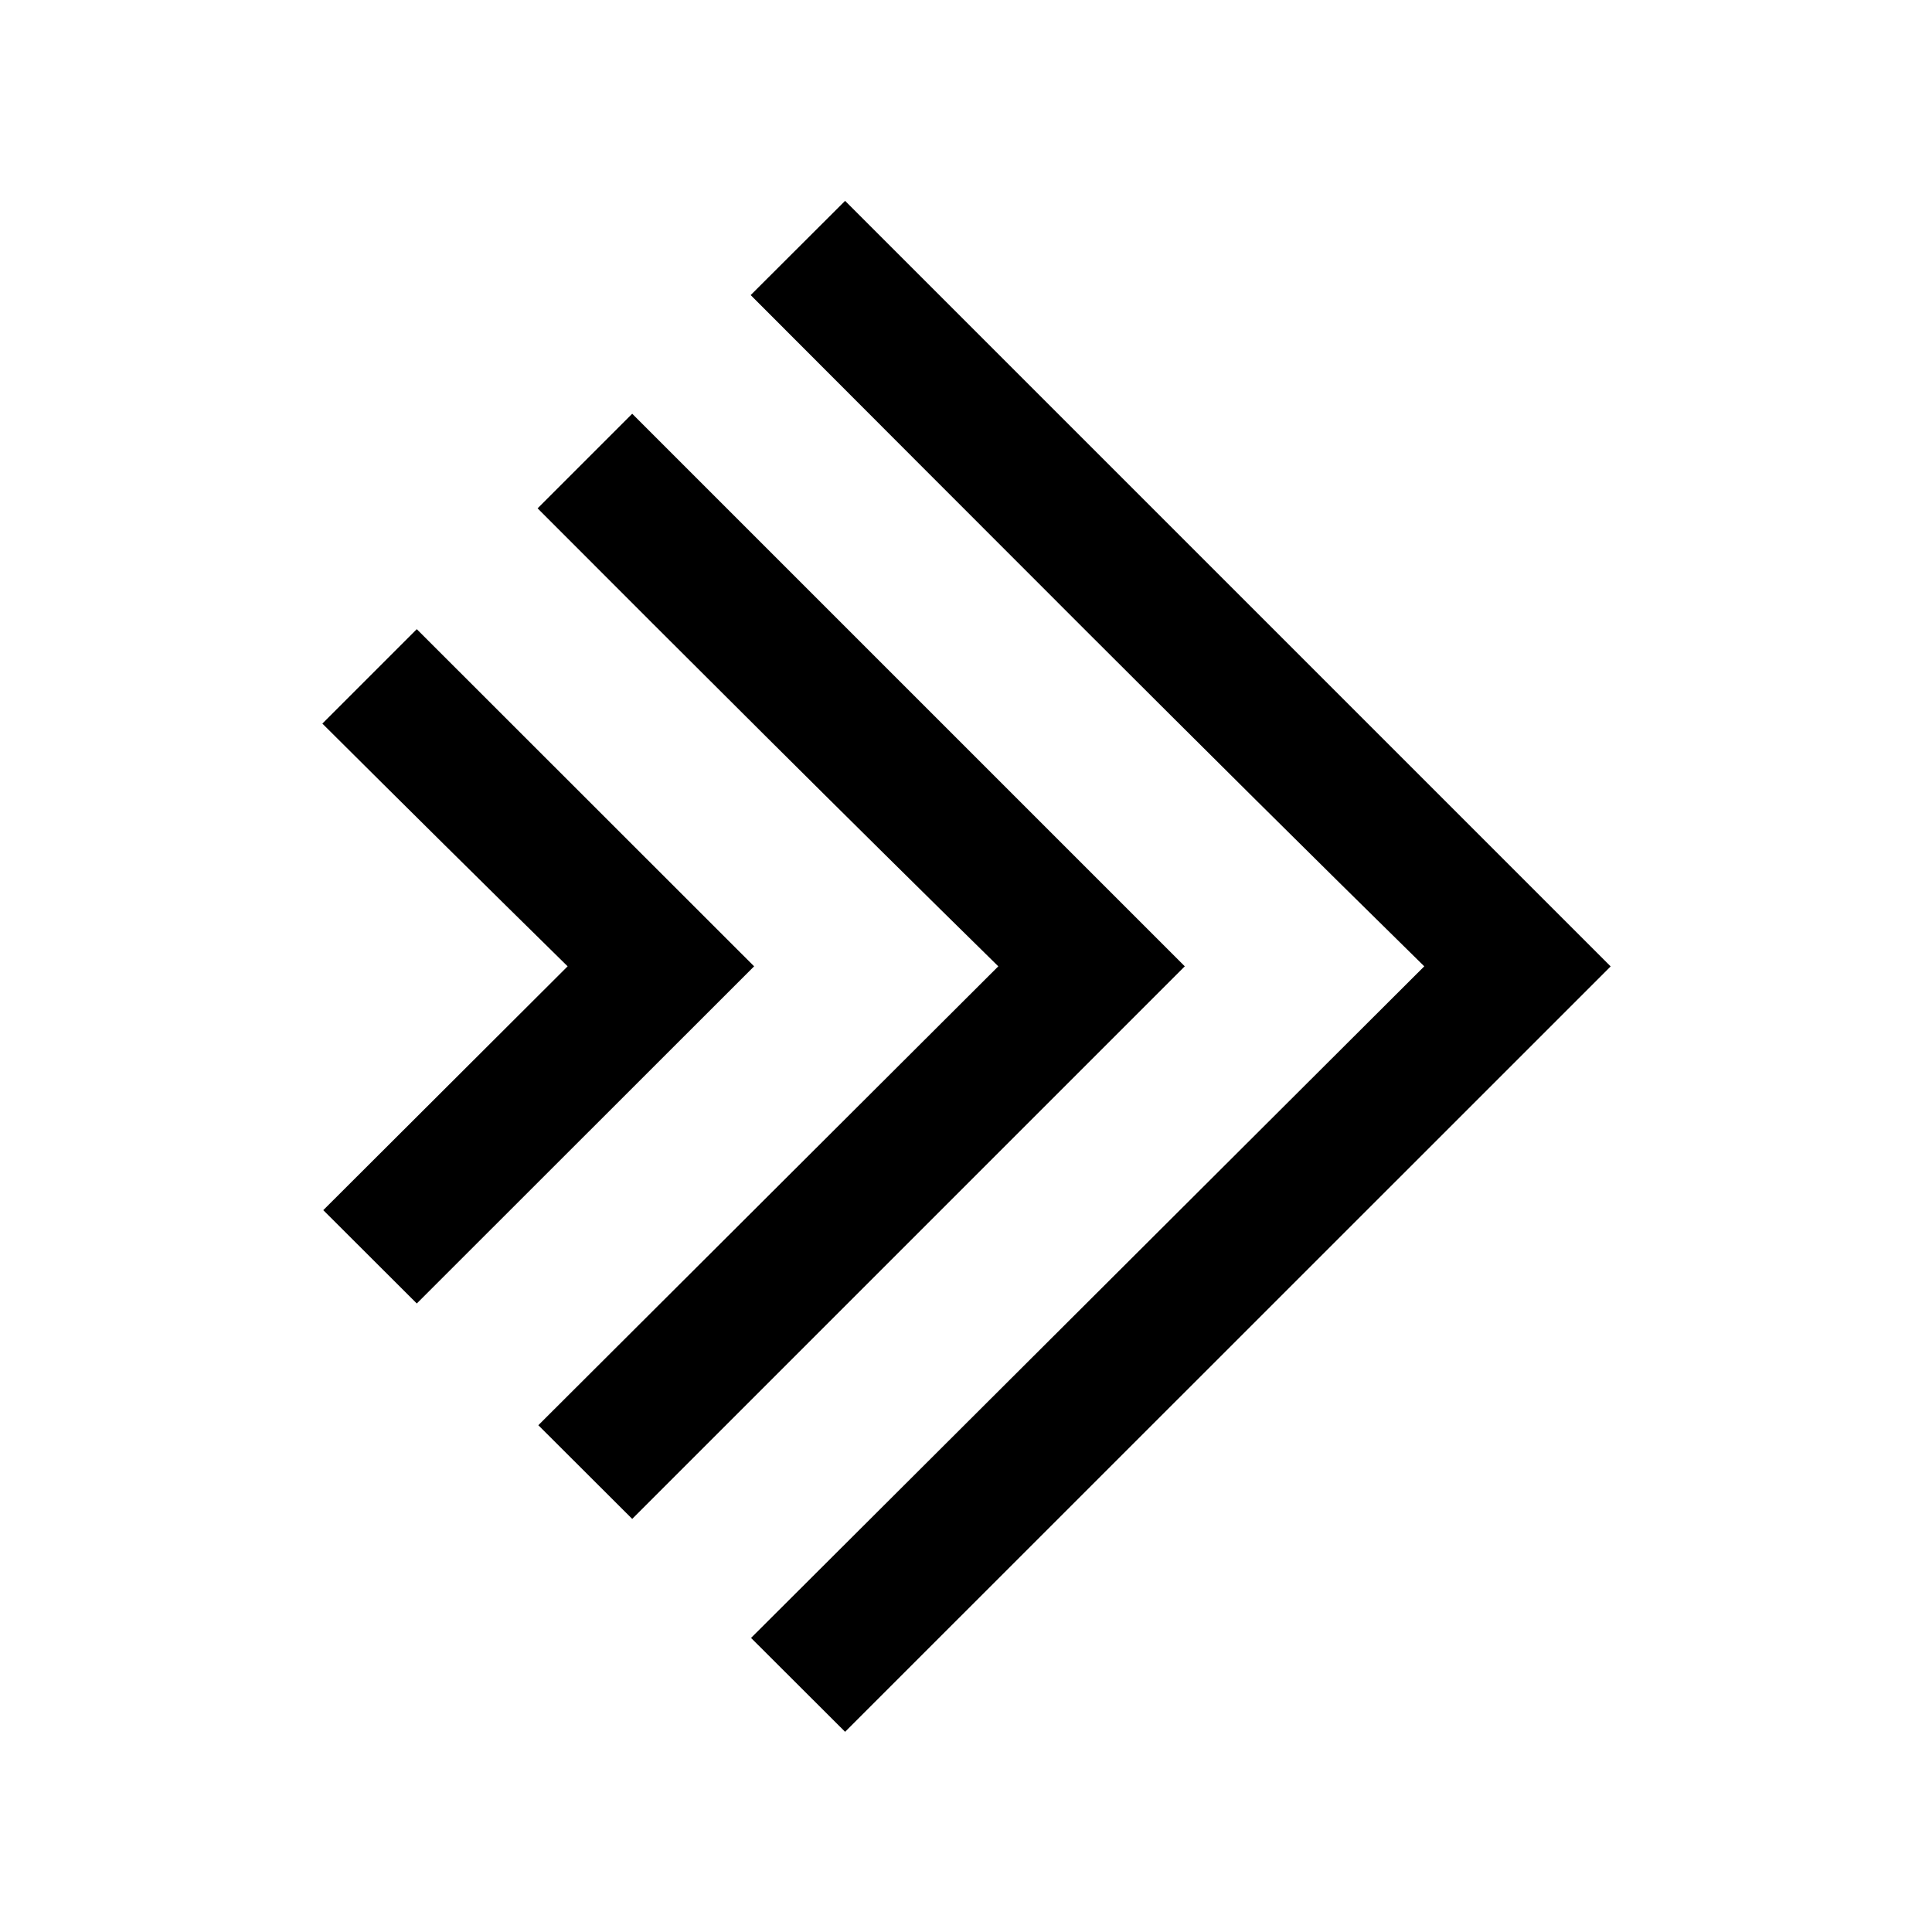 <?xml version="1.0" encoding="UTF-8" standalone="no"?>
<!-- Created with Inkscape (http://www.inkscape.org/) -->

<svg
   width="48"
   height="48"
   viewBox="0 0 12.7 12.7"
   version="1.1"
   id="svg1"
   sodipodi:docname="shape-move.svg"
   inkscape:version="1.4.1 (1:1.4.1+202503302257+93de688d07)"
   xmlns:inkscape="http://www.inkscape.org/namespaces/inkscape"
   xmlns:sodipodi="http://sodipodi.sourceforge.net/DTD/sodipodi-0.dtd"
   xmlns="http://www.w3.org/2000/svg"
   xmlns:svg="http://www.w3.org/2000/svg">
  <sodipodi:namedview
     id="namedview1"
     pagecolor="#505050"
     bordercolor="#eeeeee"
     borderopacity="1"
     inkscape:showpageshadow="0"
     inkscape:pageopacity="0"
     inkscape:pagecheckerboard="0"
     inkscape:deskcolor="#d1d1d1"
     inkscape:zoom="28.333333"
     inkscape:cx="29.082353"
     inkscape:cy="26.505883"
     inkscape:window-width="2880"
     inkscape:window-height="1620"
     inkscape:window-x="473"
     inkscape:window-y="222"
     inkscape:window-maximized="0"
     inkscape:current-layer="svg1" />
  <defs
     id="defs1" />
  <g
     id="g18"
     transform="matrix(1.189,0,0,1.189,-4.317,-1.198)">
    <path
       d="M 8.303,10.582 12.535,6.351 v -0.001 L 8.303,2.118 7.781,2.639 C 9.017,3.876 10.258,5.125 11.505,6.35 l -3.722,3.713 z"
       style="stroke-width:0.529;stroke-linejoin:round;stroke-miterlimit:14.6;stroke-opacity:0.4;paint-order:fill markers stroke"
       id="path18" />
    <path
       d="M 7.126,9.405 10.181,6.35 7.126,3.295 6.603,3.818 C 7.449,4.666 8.298,5.513 9.15,6.35 L 6.607,8.887 Z"
       style="stroke-width:0.529;stroke-linejoin:round;stroke-miterlimit:14.6;stroke-opacity:0.4;paint-order:fill markers stroke"
       id="path17" />
    <path
       d="M 5.935,8.214 7.8,6.35 5.935,4.486 5.413,5.008 C 5.864,5.457 6.316,5.905 6.769,6.35 l -1.351,1.348 z"
       style="stroke-width:0.529;stroke-linejoin:round;stroke-miterlimit:14.6;stroke-opacity:0.4;paint-order:fill markers stroke"
       id="path16" />
  </g>
</svg>
